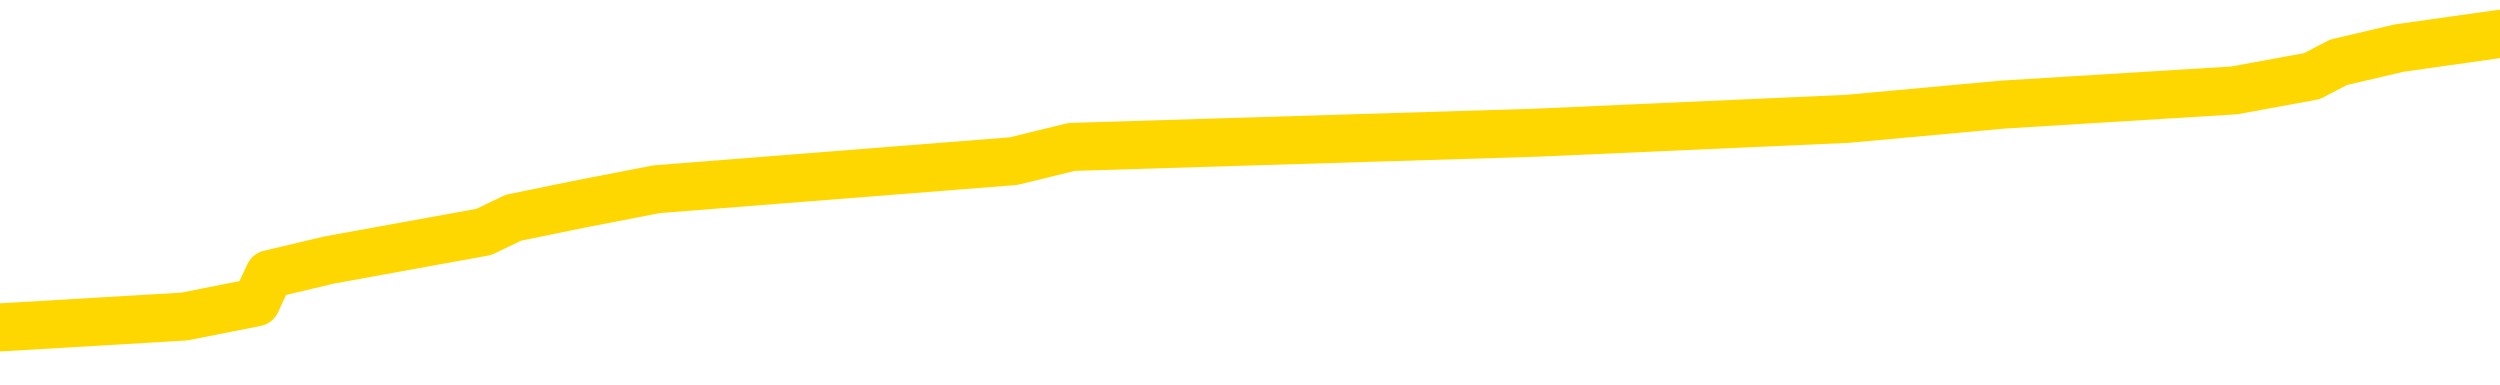<svg xmlns="http://www.w3.org/2000/svg" version="1.1" viewBox="0 0 6500 1000">
	<path fill="none" stroke="gold" stroke-width="125" stroke-linecap="round" stroke-linejoin="round" d="M0 105454  L-1018794 105454 L-1018609 105417 L-1018119 105343 L-1017826 105307 L-1017514 105233 L-1017280 105196 L-1017226 105123 L-1017167 105049 L-1017014 105013 L-1016974 104939 L-1016841 104902 L-1016548 104866 L-1016008 104866 L-1015397 104829 L-1015349 104829 L-1014709 104792 L-1014676 104792 L-1014151 104792 L-1014018 104755 L-1013628 104682 L-1013300 104608 L-1013182 104535 L-1012971 104461 L-1012254 104461 L-1011684 104425 L-1011577 104425 L-1011403 104388 L-1011181 104314 L-1010780 104278 L-1010754 104204 L-1009826 104131 L-1009738 104057 L-1009656 103984 L-1009586 103910 L-1009289 103873 L-1009137 103800 L-1007247 103837 L-1007146 103837 L-1006884 103837 L-1006590 103873 L-1006448 103800 L-1006200 103800 L-1006164 103763 L-1006006 103726 L-1005542 103653 L-1005289 103616 L-1005077 103543 L-1004826 103506 L-1004477 103469 L-1003549 103396 L-1003456 103322 L-1003045 103285 L-1001874 103212 L-1000685 103175 L-1000593 103102 L-1000565 103028 L-1000299 102955 L-1000000 102881 L-999872 102808 L-999834 102734 L-999020 102734 L-998636 102771 L-997575 102808 L-997514 102808 L-997249 103543 L-996777 104241 L-996585 104939 L-996321 105638 L-995985 105601 L-995849 105564 L-995394 105527 L-994650 105490 L-994633 105454 L-994467 105380 L-994399 105380 L-993883 105343 L-992855 105343 L-992658 105307 L-992170 105270 L-991808 105233 L-991399 105233 L-991014 105270 L-989310 105270 L-989212 105270 L-989140 105270 L-989079 105270 L-988894 105233 L-988558 105233 L-987917 105196 L-987840 105160 L-987779 105160 L-987593 105123 L-987513 105123 L-987336 105086 L-987317 105049 L-987087 105049 L-986699 105013 L-985810 105013 L-985771 104976 L-985683 104939 L-985655 104866 L-984647 104829 L-984497 104755 L-984473 104719 L-984340 104682 L-984300 104645 L-983042 104608 L-982984 104608 L-982445 104572 L-982392 104572 L-982345 104572 L-981950 104535 L-981811 104498 L-981611 104461 L-981464 104461 L-981300 104461 L-981023 104498 L-980664 104498 L-980112 104461 L-979467 104425 L-979208 104351 L-979054 104314 L-978653 104278 L-978613 104241 L-978493 104204 L-978431 104241 L-978417 104241 L-978323 104241 L-978030 104204 L-977879 104057 L-977548 103984 L-977470 103910 L-977395 103873 L-977168 103763 L-977101 103690 L-976874 103616 L-976821 103543 L-976657 103506 L-975651 103469 L-975468 103432 L-974917 103396 L-974523 103322 L-974126 103285 L-973276 103212 L-973198 103175 L-972619 103138 L-972177 103138 L-971936 103102 L-971779 103102 L-971378 103028 L-971358 103028 L-970913 102991 L-970507 102955 L-970371 102881 L-970196 102808 L-970060 102734 L-969810 102661 L-968810 102624 L-968728 102587 L-968592 102550 L-968554 102514 L-967664 102477 L-967448 102440 L-967005 102403 L-966887 102367 L-966831 102330 L-966154 102330 L-966054 102293 L-966025 102293 L-964683 102256 L-964278 102220 L-964238 102183 L-963310 102146 L-963212 102109 L-963079 102073 L-962674 102036 L-962648 101999 L-962555 101962 L-962339 101926 L-961928 101852 L-960774 101779 L-960483 101705 L-960454 101632 L-959846 101595 L-959596 101521 L-959576 101485 L-958647 101448 L-958595 101374 L-958473 101338 L-958455 101264 L-958300 101227 L-958124 101154 L-957988 101117 L-957931 101080 L-957823 101044 L-957738 101007 L-957505 100970 L-957430 100933 L-957121 100897 L-957004 100860 L-956834 100823 L-956743 100786 L-956640 100786 L-956617 100750 L-956540 100750 L-956442 100676 L-956075 100639 L-955970 100603 L-955467 100566 L-955015 100529 L-954977 100492 L-954953 100456 L-954912 100419 L-954783 100382 L-954682 100345 L-954241 100309 L-953959 100272 L-953366 100235 L-953236 100198 L-952961 100125 L-952809 100088 L-952656 100051 L-952570 99978 L-952492 99941 L-952307 99904 L-952256 99904 L-952228 99868 L-952149 99831 L-952126 99794 L-951842 99721 L-951239 99647 L-950243 99610 L-949945 99574 L-949211 99537 L-948967 99500 L-948877 99463 L-948300 99427 L-947601 99390 L-946849 99353 L-946531 99316 L-946148 99243 L-946071 99206 L-945436 99169 L-945251 99133 L-945163 99133 L-945033 99133 L-944721 99096 L-944671 99059 L-944529 99022 L-944508 98986 L-943540 98949 L-942994 98912 L-942516 98912 L-942455 98912 L-942131 98912 L-942110 98875 L-942048 98875 L-941837 98839 L-941761 98802 L-941706 98765 L-941683 98728 L-941644 98692 L-941628 98655 L-940871 98618 L-940855 98581 L-940055 98545 L-939903 98508 L-938998 98471 L-938491 98434 L-938262 98361 L-938221 98361 L-938106 98324 L-937929 98287 L-937175 98324 L-937040 98287 L-936876 98251 L-936558 98214 L-936382 98140 L-935360 98067 L-935336 97993 L-935085 97957 L-934872 97883 L-934238 97846 L-934000 97773 L-933968 97699 L-933790 97626 L-933709 97552 L-933620 97515 L-933555 97442 L-933115 97368 L-933091 97332 L-932551 97295 L-932295 97258 L-931800 97221 L-930923 97185 L-930886 97148 L-930833 97111 L-930792 97074 L-930675 97038 L-930398 97001 L-930191 96927 L-929994 96854 L-929971 96780 L-929921 96707 L-929881 96670 L-929803 96633 L-929206 96560 L-929146 96523 L-929042 96486 L-928888 96450 L-928256 96413 L-927576 96376 L-927273 96303 L-926926 96266 L-926728 96229 L-926680 96156 L-926360 96119 L-925732 96082 L-925585 96045 L-925549 96009 L-925491 95972 L-925415 95898 L-925173 95898 L-925085 95862 L-924991 95825 L-924697 95788 L-924563 95751 L-924503 95715 L-924466 95641 L-924194 95641 L-923188 95604 L-923012 95568 L-922961 95568 L-922669 95531 L-922476 95457 L-922143 95421 L-921637 95384 L-921074 95310 L-921060 95237 L-921043 95200 L-920943 95127 L-920828 95053 L-920789 94980 L-920751 94943 L-920686 94943 L-920658 94906 L-920519 94943 L-920226 94943 L-920176 94943 L-920071 94943 L-919806 94906 L-919341 94869 L-919197 94869 L-919142 94796 L-919085 94759 L-918894 94722 L-918529 94686 L-918314 94686 L-918120 94686 L-918062 94686 L-918003 94612 L-917849 94575 L-917579 94539 L-917149 94722 L-917134 94722 L-917057 94686 L-916992 94649 L-916863 94392 L-916840 94355 L-916556 94318 L-916508 94281 L-916453 94245 L-915991 94208 L-915952 94208 L-915911 94171 L-915721 94134 L-915241 94098 L-914754 94061 L-914737 94024 L-914699 93987 L-914443 93951 L-914365 93877 L-914135 93840 L-914119 93767 L-913825 93693 L-913383 93657 L-912936 93620 L-912431 93583 L-912277 93546 L-911991 93510 L-911951 93436 L-911620 93399 L-911398 93363 L-910881 93289 L-910805 93252 L-910557 93179 L-910363 93105 L-910303 93069 L-909526 93032 L-909452 93032 L-909222 92995 L-909205 92995 L-909143 92958 L-908948 92922 L-908483 92922 L-908460 92885 L-908330 92885 L-907030 92885 L-907013 92885 L-906936 92848 L-906842 92848 L-906625 92848 L-906473 92811 L-906295 92848 L-906240 92885 L-905954 92922 L-905914 92922 L-905544 92922 L-905104 92922 L-904921 92922 L-904600 92885 L-904305 92885 L-903859 92811 L-903787 92775 L-903325 92701 L-902887 92664 L-902705 92628 L-901251 92554 L-901119 92517 L-900662 92444 L-900436 92407 L-900049 92334 L-899533 92260 L-898579 92187 L-897784 92113 L-897110 92076 L-896684 92003 L-896373 91966 L-896143 91856 L-895460 91746 L-895447 91635 L-895237 91488 L-895215 91452 L-895041 91378 L-894091 91341 L-893822 91268 L-893007 91231 L-892697 91158 L-892659 91121 L-892602 91047 L-891985 91011 L-891347 90937 L-889721 90900 L-889047 90864 L-888405 90864 L-888328 90864 L-888271 90864 L-888235 90864 L-888207 90827 L-888095 90753 L-888077 90717 L-888055 90680 L-887901 90643 L-887848 90570 L-887770 90533 L-887651 90496 L-887553 90459 L-887436 90423 L-887166 90349 L-886896 90312 L-886879 90239 L-886679 90202 L-886532 90128 L-886305 90092 L-886171 90055 L-885862 90018 L-885803 89981 L-885449 89908 L-885101 89871 L-885000 89834 L-884936 89761 L-884876 89724 L-884491 89651 L-884110 89614 L-884006 89577 L-883746 89540 L-883475 89467 L-883315 89430 L-883283 89393 L-883221 89357 L-883080 89320 L-882896 89283 L-882851 89246 L-882563 89246 L-882547 89210 L-882314 89210 L-882253 89173 L-882215 89173 L-881635 89136 L-881501 89099 L-881478 88952 L-881460 88695 L-881442 88401 L-881426 88107 L-881402 87813 L-881386 87593 L-881364 87335 L-881348 87078 L-881324 86931 L-881308 86784 L-881286 86674 L-881269 86600 L-881220 86490 L-881148 86380 L-881113 86196 L-881090 86049 L-881054 85902 L-881013 85755 L-880976 85682 L-880960 85535 L-880936 85424 L-880899 85351 L-880882 85241 L-880858 85167 L-880841 85094 L-880822 85020 L-880806 84947 L-880777 84836 L-880751 84726 L-880706 84689 L-880689 84616 L-880647 84579 L-880599 84506 L-880529 84432 L-880513 84359 L-880497 84285 L-880435 84248 L-880396 84212 L-880357 84175 L-880191 84138 L-880126 84101 L-880110 84065 L-880065 83991 L-880007 83954 L-879794 83918 L-879761 83881 L-879718 83844 L-879640 83807 L-879103 83771 L-879025 83734 L-878921 83660 L-878832 83624 L-878656 83587 L-878305 83550 L-878149 83513 L-877711 83477 L-877555 83440 L-877425 83403 L-876721 83330 L-876520 83293 L-875559 83219 L-875077 83183 L-874978 83183 L-874885 83146 L-874640 83109 L-874567 83072 L-874125 82999 L-874028 82962 L-874013 82925 L-873997 82889 L-873972 82852 L-873507 82815 L-873290 82778 L-873150 82742 L-872856 82705 L-872768 82668 L-872726 82631 L-872697 82595 L-872524 82558 L-872465 82521 L-872389 82484 L-872308 82447 L-872238 82447 L-871929 82411 L-871844 82374 L-871630 82337 L-871595 82300 L-870912 82264 L-870813 82227 L-870608 82190 L-870561 82153 L-870283 82117 L-870221 82080 L-870204 82006 L-870126 81970 L-869818 81896 L-869793 81859 L-869739 81786 L-869717 81749 L-869594 81712 L-869458 81639 L-869214 81602 L-869089 81602 L-868442 81565 L-868426 81565 L-868401 81565 L-868221 81492 L-868145 81455 L-868053 81418 L-867625 81382 L-867209 81345 L-866816 81271 L-866737 81235 L-866719 81198 L-866355 81161 L-866119 81124 L-865891 81088 L-865578 81051 L-865500 81014 L-865419 80941 L-865241 80867 L-865225 80830 L-864960 80757 L-864880 80720 L-864650 80683 L-864423 80647 L-864108 80647 L-863933 80610 L-863571 80610 L-863180 80573 L-863110 80500 L-863047 80463 L-862906 80389 L-862854 80353 L-862753 80279 L-862251 80242 L-862054 80206 L-861807 80169 L-861622 80132 L-861322 80095 L-861246 80059 L-861080 79985 L-860195 79948 L-860167 79875 L-860044 79801 L-859465 79765 L-859387 79728 L-858674 79728 L-858362 79728 L-858149 79728 L-858132 79728 L-857746 79728 L-857221 79654 L-856774 79618 L-856445 79581 L-856292 79544 L-855966 79544 L-855788 79507 L-855706 79507 L-855500 79434 L-855325 79397 L-854396 79360 L-853506 79324 L-853467 79287 L-853239 79287 L-852860 79250 L-852072 79213 L-851838 79177 L-851762 79140 L-851405 79103 L-850833 79030 L-850566 78993 L-850179 78956 L-850076 78956 L-849906 78956 L-849287 78956 L-849076 78956 L-848768 78956 L-848715 78919 L-848588 78883 L-848535 78846 L-848415 78809 L-848079 78736 L-847120 78699 L-846989 78625 L-846787 78589 L-846156 78552 L-845844 78515 L-845430 78478 L-845403 78442 L-845258 78405 L-844838 78368 L-843505 78368 L-843458 78331 L-843330 78258 L-843313 78221 L-842735 78148 L-842529 78111 L-842499 78074 L-842459 78037 L-842401 78001 L-842364 77964 L-842285 77927 L-842142 77890 L-841688 77854 L-841570 77817 L-841285 77780 L-840912 77743 L-840816 77707 L-840489 77670 L-840134 77633 L-839964 77596 L-839917 77560 L-839808 77523 L-839719 77486 L-839691 77449 L-839615 77376 L-839311 77339 L-839278 77266 L-839206 77229 L-838838 77192 L-838502 77155 L-838422 77155 L-838202 77119 L-838031 77082 L-838003 77045 L-837506 77008 L-836957 76935 L-836076 76898 L-835978 76825 L-835901 76788 L-835626 76751 L-835379 76678 L-835305 76641 L-835243 76567 L-835125 76531 L-835082 76494 L-834972 76457 L-834895 76384 L-834195 76347 L-833949 76310 L-833909 76273 L-833753 76237 L-833154 76237 L-832927 76237 L-832835 76237 L-832360 76237 L-831762 76163 L-831242 76126 L-831222 76090 L-831076 76053 L-830756 76053 L-830214 76053 L-829982 76053 L-829812 76053 L-829325 76016 L-829098 75979 L-829013 75943 L-828667 75906 L-828341 75906 L-827818 75869 L-827490 75832 L-826890 75796 L-826692 75722 L-826640 75685 L-826600 75649 L-826318 75612 L-825634 75538 L-825324 75502 L-825299 75428 L-825108 75391 L-824885 75355 L-824799 75318 L-824135 75244 L-824111 75208 L-823889 75134 L-823559 75097 L-823207 75024 L-823002 74987 L-822770 74914 L-822512 74877 L-822322 74803 L-822275 74766 L-822048 74730 L-822013 74693 L-821857 74656 L-821642 74619 L-821469 74583 L-821378 74546 L-821101 74509 L-820857 74472 L-820542 74436 L-820116 74436 L-820078 74436 L-819595 74436 L-819362 74436 L-819150 74399 L-818924 74362 L-818374 74362 L-818127 74325 L-817293 74325 L-817237 74289 L-817215 74252 L-817057 74215 L-816596 74178 L-816555 74142 L-816215 74068 L-816082 74031 L-815859 73995 L-815287 73958 L-814815 73921 L-814620 73884 L-814428 73848 L-814238 73811 L-814136 73774 L-813768 73737 L-813722 73701 L-813640 73664 L-812347 73627 L-812298 73590 L-812030 73590 L-811885 73590 L-811334 73590 L-811217 73554 L-811136 73517 L-810776 73480 L-810553 73443 L-810271 73407 L-809942 73333 L-809434 73296 L-809322 73260 L-809243 73223 L-809079 73186 L-808784 73186 L-808315 73186 L-808119 73223 L-808068 73223 L-807419 73186 L-807297 73149 L-806843 73149 L-806807 73113 L-806339 73076 L-806228 73039 L-806212 73002 L-805995 73002 L-805815 72966 L-805283 72966 L-804253 72966 L-804054 72929 L-803596 72892 L-802647 72819 L-802549 72782 L-802195 72708 L-802134 72672 L-802120 72635 L-802084 72598 L-801715 72561 L-801595 72525 L-801353 72488 L-801189 72451 L-801002 72414 L-800881 72378 L-799810 72304 L-798952 72267 L-798740 72194 L-798643 72157 L-798468 72084 L-798135 72047 L-798063 72010 L-798006 71973 L-797830 71973 L-797441 71937 L-797206 71900 L-797095 71863 L-796978 71826 L-795997 71790 L-795972 71753 L-795377 71679 L-795345 71679 L-795196 71643 L-794912 71606 L-794000 71606 L-793054 71606 L-792901 71569 L-792798 71569 L-792667 71532 L-792524 71496 L-792497 71459 L-792383 71422 L-792165 71385 L-791483 71349 L-791354 71312 L-791051 71275 L-790811 71202 L-790478 71165 L-789839 71128 L-789497 71055 L-789435 71018 L-789279 71018 L-788358 71018 L-787887 71018 L-787844 71018 L-787831 70981 L-787790 70944 L-787768 70908 L-787741 70871 L-787597 70834 L-787174 70797 L-786839 70797 L-786648 70761 L-786219 70761 L-786032 70724 L-785643 70650 L-785108 70614 L-784736 70577 L-784714 70577 L-784464 70540 L-784346 70503 L-784270 70467 L-784134 70430 L-784095 70393 L-784015 70356 L-783621 70320 L-783125 70283 L-783013 70209 L-782840 70173 L-782532 70136 L-782084 70099 L-781761 70062 L-781619 69989 L-781192 69915 L-781038 69842 L-780983 69768 L-780169 69732 L-780150 69695 L-779778 69658 L-779721 69658 L-778592 69621 L-778524 69621 L-777966 69585 L-777771 69548 L-777635 69511 L-777401 69474 L-777054 69438 L-777019 69364 L-776984 69327 L-776916 69254 L-776567 69217 L-776395 69180 L-775910 69144 L-775894 69107 L-775569 69070 L-775411 69033 L-774270 68960 L-774246 68923 L-774054 68850 L-773860 68813 L-773610 68776 L-773593 68739 L-772573 68703 L-772275 68666 L-772200 68629 L-772063 68556 L-771888 68519 L-771311 68445 L-771095 68409 L-771032 68372 L-770901 68335 L-770864 68262 L-770341 68225 L-770203 82705 L-770188 82705 L-770166 82705 L-770145 82705 L-769918 68188 L-769142 68188 L-769101 68188 L-768733 68188 L-768655 68151 L-768603 68115 L-767930 68078 L-767187 68041 L-766762 68041 L-766315 68004 L-765253 67968 L-764941 67894 L-764531 67894 L-764459 67857 L-763935 67857 L-763840 67857 L-763822 67857 L-763378 67821 L-763192 67747 L-762412 67674 L-761740 67637 L-761327 67527 L-761096 67453 L-760955 67416 L-760873 67343 L-760853 67306 L-760777 67306 L-760649 67269 L-760332 67306 L-760108 67306 L-759783 67269 L-759721 67269 L-759351 67269 L-759317 67269 L-759109 67269 L-758441 67269 L-758364 67269 L-758206 67196 L-758095 67196 L-757769 67159 L-757614 67122 L-757273 67122 L-757216 67049 L-756878 66975 L-756674 66938 L-756621 66865 L-755245 66828 L-755115 66791 L-754682 66755 L-754361 66718 L-753534 66644 L-753410 66608 L-752679 66534 L-752524 66461 L-752483 66424 L-752429 66387 L-752406 66350 L-752292 66314 L-751995 66277 L-751706 66240 L-751651 66203 L-751531 66167 L-751500 66130 L-751401 66093 L-750957 66093 L-750805 66056 L-749970 66056 L-749428 66020 L-749093 66020 L-749077 65983 L-749002 65946 L-748886 65909 L-748691 65873 L-748427 65836 L-747592 65799 L-747496 65762 L-746974 65726 L-746933 65689 L-746833 65652 L-746005 65652 L-745870 65615 L-745531 65615 L-744977 65579 L-744598 65542 L-744435 65505 L-744125 65468 L-743312 65432 L-743006 65395 L-742738 65395 L-742416 65395 L-742095 65432 L-741820 65432 L-740991 65358 L-740896 65321 L-740803 65211 L-740699 65101 L-740312 64991 L-739832 64917 L-739816 64880 L-739697 64844 L-739329 64770 L-739234 64733 L-738400 64660 L-738323 64623 L-738024 64586 L-737933 64550 L-737526 64476 L-737416 64403 L-736716 64366 L-736243 64329 L-736183 64292 L-735964 64219 L-735690 64182 L-735577 64145 L-734550 64109 L-734164 64072 L-734144 64035 L-733811 63998 L-733566 63962 L-733133 63925 L-733023 63888 L-732905 63851 L-732453 63778 L-731863 63741 L-731526 63704 L-729634 63668 L-729520 63594 L-729308 63557 L-727990 63521 L-727883 55252 L-727817 47093 L-727781 39559 L-727719 39559 L-727220 47754 L-726545 55840 L-726523 63300 L-726252 63227 L-725284 63227 L-724595 63190 L-724433 63153 L-723892 63116 L-723802 63080 L-722783 63043 L-721835 62969 L-721470 63006 L-721367 63043 L-720779 63043 L-720719 63043 L-720619 63006 L-720179 62933 L-720071 62896 L-719630 62859 L-718630 62749 L-718373 62639 L-718270 62528 L-718140 62455 L-717774 62381 L-717193 62308 L-717162 62271 L-716846 62234 L-714863 62198 L-714748 62161 L-714680 62161 L-714321 62124 L-712703 62087 L-712525 62087 L-712381 62087 L-711558 62124 L-711506 62161 L-711451 62161 L-711017 62161 L-710036 62198 L-709963 62198 L-708878 62161 L-708665 62161 L-707949 62087 L-707560 62051 L-707342 61977 L-707022 61904 L-706528 61830 L-706401 61793 L-706172 61720 L-705939 61646 L-705880 61610 L-705591 61573 L-705318 61499 L-704289 61463 L-702624 61426 L-702204 61389 L-702067 61352 L-701911 61352 L-701606 61316 L-701378 61242 L-701219 61205 L-701060 61132 L-700891 61058 L-700843 61022 L-700790 60985 L-700768 60985 L-700382 60948 L-700132 60948 L-699862 60948 L-699701 60948 L-699611 60948 L-697953 60948 L-697788 60985 L-697408 60948 L-696948 60948 L-696338 60875 L-695245 60838 L-694814 60801 L-694782 60764 L-694720 60728 L-694703 60691 L-692999 60654 L-692957 60617 L-692491 60581 L-692304 60544 L-692272 60470 L-691676 60434 L-691626 60397 L-691304 60360 L-691253 60323 L-691043 60287 L-691025 60250 L-690758 60176 L-690706 60140 L-690236 60103 L-689726 60029 L-689648 60029 L-689353 59993 L-689337 59956 L-689298 59919 L-689227 59882 L-689070 59846 L-688124 59846 L-688067 59846 L-687547 59846 L-687354 59809 L-687253 59809 L-687027 59772 L-686518 59772 L-686130 60764 L-686060 60764 L-685712 60728 L-685355 60691 L-684226 59625 L-684174 59552 L-683948 59515 L-683914 59478 L-683789 59404 L-683691 59404 L-683426 59404 L-682686 59441 L-682107 59441 L-681814 59441 L-681108 59441 L-680929 59404 L-680906 59404 L-680270 59368 L-679959 59331 L-679562 59331 L-679533 59294 L-679512 59257 L-679358 59221 L-678673 59221 L-678656 59221 L-678316 59221 L-678044 59184 L-678006 59147 L-677950 59074 L-677928 59037 L-677856 59000 L-677524 58963 L-677418 58927 L-677390 58853 L-677192 58816 L-677039 58780 L-676171 58743 L-675608 58669 L-675592 58669 L-675491 58633 L-675389 58669 L-675242 58669 L-675164 58669 L-675126 58633 L-675071 58596 L-674997 58559 L-674852 58522 L-674371 58522 L-673966 58486 L-673100 58522 L-673080 58522 L-672822 58522 L-672746 58522 L-672716 58486 L-672706 58412 L-672689 58375 L-672396 58339 L-672356 58302 L-672285 58265 L-672211 58228 L-672006 58192 L-671846 58081 L-671545 57971 L-671467 57824 L-671450 57714 L-671234 57640 L-671003 57640 L-670893 57677 L-670523 57714 L-670365 57714 L-670133 57714 L-669965 57714 L-669820 57677 L-669688 57640 L-668412 57567 L-668008 57493 L-667948 57457 L-667831 57383 L-667406 57346 L-667390 57273 L-667328 57236 L-667055 57163 L-666942 57126 L-666660 57052 L-666383 57016 L-665958 56942 L-665935 56905 L-665857 56869 L-665732 56832 L-665145 56795 L-664754 56758 L-664418 56722 L-663829 56685 L-663727 56685 L-663557 56648 L-663420 56648 L-662593 56611 L-661407 56575 L-661371 56538 L-661316 56538 L-661095 56501 L-660890 56501 L-660736 56501 L-660479 56464 L-660402 56428 L-659860 56391 L-659823 56354 L-659574 56317 L-659187 56281 L-658361 56244 L-658003 56207 L-657693 56207 L-657435 56170 L-657211 56134 L-656805 56097 L-656688 56060 L-656505 56023 L-656452 56023 L-656263 55987 L-656093 55950 L-656064 55913 L-655783 55876 L-655473 55840 L-655335 55803 L-655025 55766 L-654831 55766 L-654816 55729 L-654096 55729 L-653963 55656 L-653665 55619 L-653575 55582 L-652974 55582 L-652936 55546 L-652857 55509 L-652237 55472 L-652085 55399 L-652045 55362 L-651734 55325 L-651542 55288 L-651349 55215 L-651294 55141 L-650985 55105 L-650933 55068 L-650878 55105 L-650853 55105 L-650728 55105 L-649917 55068 L-649841 55031 L-649300 54994 L-649031 54958 L-648372 54921 L-647464 54884 L-647223 54847 L-646691 54811 L-646473 54774 L-645366 54811 L-645316 54811 L-644540 54811 L-643992 54774 L-643881 54737 L-643728 54664 L-643673 54627 L-643508 54590 L-643131 54553 L-642683 54517 L-642628 54480 L-642474 54443 L-641794 54406 L-641574 54370 L-641056 54333 L-640207 54259 L-640191 54223 L-638400 54186 L-637846 54149 L-637728 54112 L-636723 54076 L-636686 54039 L-636453 54039 L-636361 54039 L-636321 54039 L-635989 54002 L-635637 53965 L-635372 53892 L-635085 53855 L-634774 53782 L-634520 53708 L-634426 53671 L-633936 53635 L-633729 53598 L-633163 53561 L-633049 53598 L-632698 53561 L-632646 53561 L-632606 53561 L-632003 53488 L-631269 53414 L-630688 53341 L-630452 53267 L-629912 53157 L-629759 53083 L-629258 53047 L-629048 52973 L-629025 52973 L-628966 52936 L-628004 52936 L-627826 52900 L-627384 52863 L-627360 52789 L-627205 52753 L-627123 52753 L-626973 52789 L-626326 52789 L-626276 52753 L-625156 52716 L-624172 52679 L-624111 52642 L-623390 52606 L-622525 52569 L-622146 52532 L-621927 52532 L-621168 52495 L-621116 52459 L-620807 52385 L-619955 52385 L-619762 52348 L-619586 52312 L-619361 52312 L-619234 52275 L-619042 52275 L-618810 52238 L-618640 52275 L-618354 52238 L-618074 52238 L-617991 52201 L-617821 52165 L-617804 52091 L-617650 52054 L-617611 52018 L-616836 51981 L-616759 51981 L-616527 51907 L-616100 51871 L-615755 51834 L-615171 51797 L-614903 51797 L-614644 51797 L-614514 51723 L-614498 51687 L-614384 51650 L-614360 51613 L-614126 51576 L-614090 51540 L-612774 51540 L-612719 51503 L-612040 51429 L-611467 51429 L-611342 51429 L-611189 51429 L-611112 51429 L-610800 51356 L-610527 51319 L-610437 51246 L-610336 51246 L-609408 51209 L-609332 51209 L-608968 51209 L-608943 51172 L-608907 51135 L-608131 51062 L-608039 51025 L-607899 50988 L-607498 50952 L-607236 50952 L-606992 50988 L-606778 50952 L-606698 50952 L-606621 50952 L-606545 50952 L-606358 50988 L-606292 50988 L-606042 50988 L-605987 50952 L-605850 50915 L-605770 50841 L-605657 50805 L-605433 50768 L-605269 50731 L-605228 50694 L-605059 50658 L-604688 50621 L-604673 50584 L-604557 50547 L-603836 50511 L-603800 50474 L-603667 50474 L-603319 50437 L-602908 50437 L-602872 50437 L-602794 50400 L-602755 50364 L-602391 50327 L-602186 50290 L-602171 50253 L-601826 50217 L-601477 50217 L-601152 50217 L-601050 50180 L-600897 50180 L-600703 50143 L-600471 50143 L-600379 50143 L-600223 50143 L-600146 50143 L-600105 50106 L-599991 50070 L-599968 50033 L-599718 50033 L-599579 49959 L-599001 49849 L-598173 49776 L-597685 49702 L-597563 49665 L-597525 49629 L-597512 49592 L-597360 49518 L-597259 49445 L-597026 49408 L-596636 49335 L-596331 49298 L-596316 49261 L-596145 49224 L-595907 49151 L-595310 49151 L-594706 49114 L-594667 49114 L-594626 49114 L-594473 49077 L-594420 49041 L-594357 49004 L-594289 48967 L-594235 48894 L-594209 48857 L-594163 48820 L-594068 48747 L-593931 48710 L-593778 48673 L-593646 48636 L-593605 48636 L-593569 48600 L-593507 48563 L-593234 48489 L-592920 48453 L-592879 48379 L-592794 48342 L-592616 48306 L-592379 48269 L-592021 48232 L-591991 48195 L-591422 48159 L-591299 48122 L-591063 48085 L-591040 48085 L-590759 48048 L-590474 48048 L-590218 48048 L-589646 48012 L-589350 47975 L-589274 47938 L-588575 47901 L-588497 47865 L-588462 47828 L-588435 47791 L-588384 47718 L-588190 47681 L-588050 47607 L-588014 47571 L-587974 47534 L-587378 47497 L-587146 47460 L-586863 47718 L-586808 47938 L-586734 48195 L-586656 48416 L-586420 48342 L-586176 48306 L-586040 48269 L-585934 48232 L-585854 48195 L-585467 48122 L-585340 48085 L-585187 48048 L-585150 48012 L-585004 47975 L-584782 47938 L-584609 47901 L-584540 47865 L-583718 47791 L-583702 47791 L-583407 47754 L-582620 47718 L-582310 47718 L-582163 47681 L-581935 47644 L-581735 47571 L-580798 47534 L-580761 47497 L-580738 47460 L-580697 47387 L-580429 47350 L-579832 47313 L-579769 47277 L-579733 47240 L-579716 47203 L-579021 47203 L-578820 47203 L-578788 47203 L-578454 47203 L-578347 47166 L-577722 47093 L-577218 47056 L-577181 46983 L-576738 46983 L-576642 46946 L-576483 46946 L-576170 46946 L-576158 46946 L-575718 46983 L-575236 47019 L-575107 47019 L-574787 47019 L-574718 46983 L-574414 46983 L-574238 46946 L-574045 46909 L-573802 46836 L-573604 46762 L-573579 46689 L-573000 46652 L-572931 46615 L-572521 46578 L-572467 46542 L-572420 46505 L-572056 46468 L-571910 46431 L-571705 46395 L-571609 46395 L-571453 46358 L-571392 46321 L-571244 46248 L-571144 46211 L-570587 46211 L-570565 46284 L-570393 46321 L-569851 46358 L-569790 46358 L-569736 46284 L-569707 46211 L-569636 46174 L-569620 46101 L-569556 46064 L-569520 45990 L-569365 45954 L-569039 45917 L-568473 45880 L-568459 45843 L-568397 45770 L-568295 45696 L-568249 45696 L-568006 45660 L-567584 45660 L-567429 45660 L-565688 45586 L-565146 45549 L-564203 45513 L-563793 45476 L-563252 45402 L-563056 45366 L-562887 45329 L-562592 45292 L-562477 45255 L-562462 45255 L-562307 45219 L-562167 45182 L-562090 45108 L-561959 45108 L-561611 45108 L-561240 45145 L-560642 45145 L-560466 45145 L-560310 45108 L-560041 45072 L-559890 45072 L-559598 45182 L-559575 45255 L-559492 45329 L-559264 45402 L-558565 45366 L-558438 45329 L-558007 45292 L-557913 45255 L-556708 45255 L-556659 45219 L-556365 45219 L-555962 45182 L-555686 45108 L-555667 45072 L-555549 45035 L-555473 44998 L-555291 44961 L-554811 44925 L-554360 44851 L-553950 44814 L-553919 44778 L-553501 44741 L-553387 44741 L-553269 44741 L-553254 44741 L-553059 44704 L-553038 44631 L-552805 44594 L-552362 44557 L-552043 44484 L-551578 44484 L-551413 44447 L-551258 44410 L-551102 44410 L-550649 44410 L-550329 44410 L-550274 44447 L-549903 44447 L-549866 44484 L-549539 44484 L-549423 44447 L-549324 44410 L-548998 44337 L-548611 44300 L-548350 44263 L-547992 44190 L-547735 44153 L-545565 44116 L-545515 44079 L-545493 44042 L-545082 44042 L-545020 44042 L-544950 44079 L-544719 44079 L-544408 44042 L-544105 43969 L-544061 43932 L-543753 43895 L-543620 43859 L-543403 43822 L-542691 43785 L-542536 43785 L-542398 43748 L-542249 43748 L-542228 43748 L-542033 43712 L-542008 43675 L-541917 43638 L-541895 43601 L-541879 43565 L-541778 43528 L-540850 43491 L-540392 43491 L-539300 43418 L-538877 43418 L-538474 43381 L-538435 43344 L-538181 43307 L-537407 43234 L-537391 43197 L-537366 43160 L-537173 43124 L-536437 43087 L-536168 43050 L-536127 43013 L-535728 42940 L-535703 42903 L-534914 42866 L-534234 42830 L-532863 42793 L-532593 42756 L-532544 42719 L-532007 42646 L-531974 42609 L-531872 42536 L-531548 42499 L-531469 42462 L-531200 42462 L-530287 42425 L-530149 42425 L-529900 42352 L-529354 42352 L-528932 42315 L-528739 42278 L-528724 42278 L-528586 42205 L-528492 42168 L-528365 42131 L-528105 42095 L-528080 42021 L-527989 41984 L-527678 41948 L-527618 41911 L-527501 41911 L-527151 41911 L-526341 41911 L-526109 41837 L-525280 41837 L-525048 41764 L-524832 41727 L-524313 41727 L-523675 41690 L-523259 41654 L-522937 41617 L-522456 41580 L-522030 41580 L-521969 41543 L-521621 41543 L-521580 41507 L-521566 41470 L-521467 41396 L-521421 41396 L-520936 41360 L-520135 41360 L-519800 41360 L-518719 41323 L-518239 41286 L-518216 41249 L-518076 41213 L-517520 41176 L-516823 41139 L-516514 41102 L-516293 41066 L-516188 41029 L-516085 40955 L-515414 40919 L-515320 40882 L-515298 40882 L-515221 40845 L-515043 40845 L-514871 40845 L-514690 40808 L-514677 40772 L-514601 40735 L-514436 40698 L-513921 40661 L-513905 40625 L-513765 40625 L-513402 40588 L-513378 40588 L-513248 40551 L-513223 40514 L-512861 40478 L-512335 40404 L-512242 40367 L-512026 40294 L-511932 40257 L-511908 40220 L-511444 40184 L-511366 40184 L-510965 40147 L-510514 40147 L-509262 40110 L-509224 40073 L-508792 40037 L-508759 40000 L-508040 39963 L-507864 39926 L-507728 39890 L-507422 39853 L-507367 39816 L-507342 39743 L-507326 39669 L-507151 39632 L-506961 39596 L-506454 39596 L-506080 39302 L-505742 38971 L-505703 38677 L-504984 38420 L-504891 38383 L-504852 38346 L-504310 38346 L-504287 38309 L-503885 38273 L-503459 38236 L-503188 38236 L-503008 38199 L-502762 38126 L-502739 38089 L-502683 38015 L-502066 37979 L-501563 37942 L-501176 37942 L-500557 37979 L-500341 37979 L-500186 38015 L-498894 37942 L-498794 37905 L-498352 37832 L-498021 37795 L-497720 37721 L-497478 37685 L-496743 37611 L-496164 37574 L-495334 37538 L-495234 37501 L-494676 37464 L-494538 37427 L-492896 37391 L-492836 37391 L-492742 37391 L-491775 37391 L-491597 37354 L-491310 37354 L-491092 37354 L-491014 37317 L-490743 37317 L-490628 37280 L-490474 37244 L-490164 37207 L-490086 37170 L-489995 37170 L-489917 37133 L-489801 37133 L-489622 37097 L-489530 37060 L-489492 37023 L-488989 37023 L-488770 36986 L-488641 36986 L-488486 36950 L-488431 36913 L-488307 36913 L-487922 36876 L-487413 36839 L-487341 36803 L-486861 36766 L-486784 36729 L-486683 36729 L-486450 36692 L-485985 36692 L-485755 36692 L-485739 36692 L-485507 36692 L-485352 36692 L-485290 36692 L-485097 36656 L-484826 36582 L-484075 36545 L-483122 36545 L-483086 36509 L-482861 36509 L-482421 36509 L-482140 36435 L-481792 36398 L-480723 36361 L-479795 36361 L-479664 36361 L-479618 36361 L-479548 36325 L-479394 36325 L-479316 36251 L-479143 36178 L-478708 36104 L-478504 36067 L-478443 35994 L-477861 35957 L-477707 35884 L-477591 35847 L-477550 35810 L-477381 35773 L-477244 35737 L-477033 35663 L-476956 35626 L-476933 35590 L-476724 35516 L-476314 35479 L-476289 35443 L-476066 35406 L-475921 35369 L-475886 35332 L-475873 35296 L-475850 35259 L-475617 35222 L-475431 35185 L-475214 35149 L-475189 35112 L-474500 35075 L-474396 35038 L-474361 35002 L-474340 34965 L-474146 34928 L-474093 34891 L-473976 34818 L-473894 34818 L-473783 34781 L-473469 34744 L-473009 34708 L-472754 34671 L-472520 34597 L-472390 34561 L-472038 34524 L-471979 34487 L-471826 34450 L-471254 34377 L-471167 34340 L-471014 34267 L-470718 34193 L-470348 34120 L-470045 34046 L-469968 34009 L-469563 33973 L-469395 33973 L-469251 33973 L-468711 33973 L-468650 33973 L-468635 33899 L-468469 33862 L-468263 33826 L-468188 33826 L-468095 33789 L-467685 33752 L-467670 33715 L-467646 33715 L-467453 33679 L-467377 34009 L-467206 34340 L-467144 34634 L-467128 34965 L-466614 34928 L-466392 34891 L-465773 34818 L-465520 34781 L-465326 34744 L-465287 34708 L-465213 34708 L-465148 34708 L-464497 34708 L-464459 34744 L-464284 34744 L-464219 34744 L-463545 34744 L-463156 34671 L-462894 34634 L-462656 34597 L-462578 34524 L-462563 34450 L-462361 34414 L-461990 34340 L-461764 34303 L-461129 34267 L-461109 34267 L-460722 34230 L-460628 34230 L-460570 34193 L-460294 34156 L-459985 34156 L-459907 34120 L-459056 34156 L-458713 34340 L-458276 34561 L-457843 34744 L-457348 34928 L-457198 34891 L-456930 34928 L-455692 34965 L-455635 35038 L-453871 35075 L-453681 35038 L-452671 35002 L-452520 34965 L-452144 35038 L-451823 35112 L-451218 35185 L-451148 35259 L-450971 35222 L-450143 35185 L-450004 35149 L-449617 35112 L-449433 35075 L-449389 35038 L-449269 35002 L-449059 34965 L-448612 34891 L-448264 34855 L-448131 34818 L-447722 34781 L-447372 34781 L-447087 34744 L-446893 34708 L-446739 34708 L-446575 34671 L-446507 34634 L-446407 34634 L-446173 34597 L-446057 34597 L-446004 34561 L-445462 34561 L-444998 34524 L-443815 34524 L-443682 34524 L-443658 34524 L-443605 34524 L-442937 34524 L-441902 34450 L-441709 34414 L-441529 34377 L-441377 34377 L-441337 34340 L-441322 34340 L-441260 34303 L-440935 34267 L-439775 34230 L-439581 34193 L-439404 34156 L-438290 34120 L-437430 34083 L-437324 34083 L-436850 34046 L-436658 34046 L-434336 34009 L-434258 33973 L-434137 33899 L-434103 33862 L-434065 33789 L-433971 33679 L-433755 33605 L-433174 33532 L-432788 33495 L-432015 33458 L-431937 33421 L-431239 33421 L-430698 33421 L-430657 33385 L-430527 33385 L-430063 33348 L-430024 33311 L-429890 33274 L-429522 33238 L-429492 33201 L-429342 33201 L-428941 33164 L-427117 33201 L-426310 33164 L-425592 33164 L-425575 33164 L-425261 33091 L-424700 33054 L-424198 33017 L-423679 32980 L-423658 32944 L-421914 32907 L-421745 32870 L-421549 32833 L-420655 32797 L-420137 32723 L-419926 32686 L-419668 32650 L-418959 32613 L-418009 32576 L-417350 32539 L-417311 32466 L-417024 32429 L-416942 32392 L-416847 32392 L-416715 32356 L-416638 32356 L-415902 32356 L-415565 32319 L-415516 32356 L-415260 32356 L-414974 32319 L-414548 32319 L-413968 32282 L-413709 32282 L-413557 32245 L-413310 32245 L-413272 32245 L-412475 32209 L-412437 32172 L-412260 32172 L-411850 32098 L-411622 32098 L-411546 32098 L-411414 32098 L-411298 32062 L-410950 32025 L-410887 31988 L-410734 31951 L-409993 31915 L-409882 31878 L-409712 31841 L-409673 31804 L-409378 31804 L-408977 31804 L-408801 31804 L-408706 31804 L-408397 31768 L-407595 31731 L-407137 31657 L-406617 31621 L-406128 31584 L-405433 31547 L-404386 31510 L-404117 31510 L-404063 31474 L-403903 31474 L-403651 31474 L-403405 31437 L-403326 31400 L-403112 31327 L-402800 31290 L-402336 31216 L-402322 31180 L-402026 31180 L-402012 31143 L-401021 31106 L-400349 31069 L-400014 30996 L-399398 30996 L-399261 30959 L-398622 30922 L-398492 30886 L-397541 30812 L-397442 30739 L-396882 30702 L-396473 30702 L-396045 30702 L-395954 30665 L-395119 30665 L-394756 30665 L-394716 30702 L-394584 30739 L-394407 30739 L-394190 30739 L-394137 30702 L-393980 30628 L-393727 30592 L-392627 30555 L-392549 30518 L-392330 30481 L-392199 30408 L-392163 30371 L-391969 30334 L-391870 30298 L-391386 30261 L-391102 30224 L-390942 30187 L-390847 30114 L-390575 30077 L-390305 30040 L-390289 29893 L-390151 29783 L-390012 29673 L-389686 29526 L-389377 29452 L-389336 29416 L-389260 29342 L-389145 29305 L-388294 29232 L-387968 29195 L-387637 29158 L-387504 29158 L-387288 29158 L-387272 29158 L-386591 29158 L-386498 29085 L-386474 29048 L-386459 28975 L-386420 28938 L-386008 28864 L-385739 28828 L-385699 28791 L-385331 28791 L-385121 28754 L-384038 28754 L-384022 28717 L-383993 28680 L-383973 28680 L-383596 28607 L-383341 28570 L-383093 28497 L-382954 28423 L-382821 28386 L-382490 28350 L-382397 28313 L-382336 28276 L-381778 28239 L-381716 28203 L-381561 28166 L-381366 28129 L-381174 28092 L-381158 28056 L-381120 28019 L-381081 27982 L-380810 27945 L-380687 27909 L-380655 27872 L-380555 27872 L-380400 27872 L-380258 27872 L-379974 27835 L-379649 27835 L-378953 27798 L-378930 27798 L-378421 27798 L-377575 27798 L-377212 27762 L-377057 27725 L-376453 27725 L-376283 27725 L-376222 27725 L-376167 27688 L-375112 27651 L-375093 27651 L-374187 27651 L-374166 27651 L-373999 27615 L-373757 27615 L-373707 27578 L-373652 27504 L-373515 27468 L-373475 27431 L-372547 27394 L-372492 27394 L-372370 27394 L-372298 27394 L-372182 27394 L-372004 27431 L-371021 27394 L-370882 27394 L-370764 27321 L-370470 27247 L-370222 27210 L-370186 27174 L-370131 27210 L-370110 27210 L-369977 27210 L-369897 27210 L-369760 27174 L-369137 27174 L-368970 27137 L-368506 27137 L-368330 27063 L-368313 27027 L-368253 26990 L-368136 26953 L-367654 26916 L-366958 26880 L-366585 26843 L-366416 26806 L-365450 26769 L-365295 26733 L-365117 26733 L-365025 26696 L-364769 26696 L-364599 26696 L-363952 26659 L-363941 26659 L-363361 26622 L-363223 26622 L-363167 26549 L-362432 26512 L-362393 26475 L-362316 26475 L-361674 26439 L-360900 26439 L-360807 26402 L-360758 26402 L-360743 26365 L-360707 26365 L-360691 26292 L-360628 26255 L-360612 26218 L-360592 26218 L-360437 26181 L-360398 26145 L-360382 26108 L-360343 26071 L-360203 26034 L-360127 25998 L-359762 25961 L-359414 25924 L-358641 25887 L-358038 25851 L-357842 25814 L-357612 25814 L-357474 25777 L-356836 25777 L-356547 25740 L-356525 25740 L-356065 25704 L-355832 25704 L-355777 25667 L-355739 25630 L-355236 25593 L-354686 25557 L-353898 25520 L-352775 25520 L-351880 25483 L-351792 25483 L-351493 25446 L-351421 25410 L-351305 25373 L-350129 25336 L-349781 25299 L-349758 25263 L-349239 25226 L-349092 25189 L-348984 25152 L-348774 25116 L-348620 25079 L-348597 25042 L-348403 25005 L-348327 24969 L-348183 24932 L-347382 24895 L-347236 24858 L-346956 24822 L-346779 24785 L-346469 24748 L-345657 24711 L-344729 24711 L-343137 24675 L-342894 24638 L-342253 24601 L-342057 24564 L-341979 24528 L-341462 24491 L-341230 24491 L-341207 24454 L-341075 24454 L-340736 24417 L-340725 24381 L-340508 24344 L-340471 24307 L-339930 24270 L-339401 24197 L-339333 24160 L-339040 24123 L-338493 24050 L-338457 24013 L-338405 23976 L-338305 23903 L-338073 23903 L-337493 23903 L-337395 23940 L-337321 23940 L-336989 23903 L-336239 23866 L-336200 23829 L-335520 23829 L-335365 23829 L-335039 23793 L-334823 23756 L-334592 23756 L-334295 23719 L-334049 23682 L-333698 23646 L-333645 23609 L-332885 23572 L-332192 23499 L-331842 23425 L-331378 23388 L-330744 23352 L-330336 23315 L-330258 23352 L-329832 23352 L-329189 23315 L-329020 23315 L-328278 23278 L-328091 23241 L-327795 23205 L-327224 23168 L-327198 23131 L-326179 23131 L-325692 23094 L-325599 23094 L-325538 23058 L-325250 23021 L-324964 22984 L-324902 22947 L-324722 22947 L-324011 22911 L-323835 22874 L-323637 22837 L-323485 22800 L-323393 22764 L-323332 22727 L-322790 22727 L-322479 22690 L-322387 22617 L-322310 22543 L-321743 22506 L-321652 22506 L-321397 22433 L-321071 22359 L-321033 22249 L-320879 22139 L-320646 22102 L-320324 22065 L-319192 22029 L-318993 21992 L-318467 21955 L-318222 21955 L-317977 21918 L-317897 21882 L-317877 21808 L-317800 21771 L-317744 21698 L-317667 21661 L-317628 21624 L-317449 21551 L-317412 21514 L-317181 21477 L-315943 21441 L-315616 21404 L-315577 21330 L-314795 21294 L-314648 21257 L-313657 21220 L-313450 21220 L-313024 21220 L-312897 21220 L-312493 21257 L-312405 21220 L-311748 21183 L-311041 21147 L-310432 21110 L-310239 21073 L-310006 21000 L-309387 20963 L-309092 20889 L-308652 20852 L-308498 20816 L-308343 20779 L-307587 20705 L-307236 20669 L-306834 20669 L-306795 20632 L-305789 20632 L-305470 20632 L-305223 20595 L-304523 20522 L-304449 20485 L-304137 20448 L-303057 20411 L-302865 20375 L-302632 20375 L-302437 20338 L-301937 20301 L-301183 20301 L-301069 20301 L-300869 20301 L-300828 20264 L-300735 20228 L-300422 20191 L-300334 20154 L-300218 20117 L-299900 20117 L-299831 20081 L-299806 20044 L-299444 20007 L-299406 19970 L-299189 19934 L-298686 19970 L-298083 20007 L-297872 20081 L-297719 20117 L-297681 20117 L-297637 20044 L-297602 20007 L-297469 19970 L-297060 19934 L-296689 19897 L-296636 19860 L-296620 19823 L-296541 19787 L-296131 19750 L-295978 19713 L-295962 19640 L-295923 19603 L-295744 19529 L-295668 19493 L-295436 19456 L-294647 19419 L-294569 19419 L-293834 19346 L-293678 19309 L-293439 19235 L-293377 19162 L-293292 19125 L-293269 19052 L-293151 18978 L-293137 18905 L-293075 18831 L-293038 18794 L-292943 18758 L-292921 18758 L-292805 18721 L-292572 18684 L-292402 18611 L-291582 18611 L-291181 18574 L-291026 18574 L-290521 18574 L-290407 18574 L-289810 18574 L-289436 18537 L-289384 18537 L-289190 18500 L-288494 18500 L-288456 18464 L-288311 18464 L-288085 18427 L-287824 18390 L-287450 18353 L-287024 18317 L-286895 18280 L-286875 18206 L-286382 18206 L-285685 18170 L-285454 18206 L-285300 18206 L-284332 18206 L-284107 18243 L-283829 18243 L-283813 18206 L-283287 18170 L-282758 18133 L-282610 18096 L-282591 18059 L-282049 18023 L-281739 17986 L-281621 17912 L-281430 17839 L-281293 17765 L-280966 17729 L-280849 17692 L-280540 17692 L-280114 17655 L-280058 17655 L-279825 17692 L-279729 17692 L-279596 17692 L-279299 17692 L-279185 17655 L-278821 17618 L-278508 17618 L-278025 17582 L-277855 17545 L-277607 17508 L-277391 17471 L-276865 17435 L-276678 17361 L-276323 17324 L-275688 17288 L-275533 17214 L-274792 17177 L-274373 17141 L-274193 17104 L-274116 17104 L-273985 17067 L-273692 17030 L-273651 16994 L-273421 16994 L-273228 16957 L-272973 16957 L-272547 16920 L-272438 16883 L-271819 16883 L-271638 16883 L-270426 16883 L-269779 16920 L-269628 16920 L-269591 16920 L-269459 16920 L-269358 16883 L-269342 16847 L-269260 16810 L-269049 16773 L-268932 16736 L-268569 16700 L-268197 16663 L-267501 16626 L-267099 16589 L-266994 16553 L-266976 16516 L-266031 16479 L-265836 16406 L-265684 16369 L-265628 16295 L-264872 16295 L-264855 16369 L-264366 16406 L-264236 16479 L-264043 16479 L-263152 16442 L-263113 16406 L-263075 16369 L-262998 16332 L-262959 16332 L-262882 16295 L-262798 16259 L-262534 16222 L-262301 16185 L-262239 16148 L-261759 16112 L-261422 16112 L-261311 16075 L-261118 16038 L-260941 16001 L-260882 16001 L-260846 15965 L-260576 15928 L-259878 15854 L-259825 15781 L-259531 15707 L-259129 15634 L-258565 15597 L-257692 15560 L-257387 15524 L-257349 15487 L-257226 15450 L-256628 15413 L-256498 15377 L-256298 15340 L-256260 15303 L-255647 15266 L-255468 15230 L-255453 15156 L-255235 15119 L-255157 15046 L-254850 15046 L-254718 15009 L-254486 15009 L-254151 15009 L-254060 14972 L-253959 14936 L-253922 14899 L-253378 14899 L-253186 14862 L-252645 14825 L-252219 14789 L-252087 14789 L-252025 14789 L-251794 14789 L-251778 14789 L-251290 14825 L-251209 14825 L-251191 14825 L-249798 14862 L-249663 14862 L-249549 14825 L-248914 14789 L-248775 14752 L-248657 14715 L-248503 14642 L-248466 14605 L-248388 14568 L-248334 14605 L-247342 14605 L-247305 14568 L-247172 14568 L-247112 14495 L-247013 14458 L-246723 14421 L-246709 14384 L-246399 14384 L-246299 14421 L-245834 14384 L-245780 18280 L-245638 22139 L-245510 26034 L-245278 29930 L-244709 29893 L-244620 29857 L-244597 29857 L-244310 29820 L-243628 29783 L-243550 29746 L-243514 29710 L-243498 29673 L-243298 29636 L-242878 29563 L-242607 29563 L-241734 29526 L-241441 29526 L-241330 29526 L-240596 29489 L-240469 29452 L-240109 29416 L-239857 29416 L-238985 29379 L-238816 29379 L-238755 29342 L-238700 29305 L-238352 29269 L-238329 29232 L-238120 29195 L-237980 29158 L-237849 29122 L-237726 29085 L-237603 29048 L-237366 29011 L-237075 28975 L-236416 28938 L-236394 28901 L-236239 28864 L-236122 28828 L-235158 28791 L-235102 28754 L-234869 28717 L-234847 28680 L-234521 28644 L-234405 28644 L-234366 28607 L-233864 28607 L-233565 28570 L-233453 28533 L-232911 28497 L-231852 28460 L-231226 28423 L-231054 28386 L-230806 28350 L-230550 28313 L-230419 28276 L-230398 28239 L-229730 28203 L-228834 28166 L-228788 28129 L-228718 28092 L-228602 28092 L-228382 28056 L-228191 28056 L-228151 28019 L-227959 27982 L-227300 27982 L-226683 27945 L-226644 28166 L-226048 28386 L-225986 28570 L-224864 28754 L-224809 28754 L-224689 28717 L-224423 28680 L-224359 28680 L-224090 28680 L-224014 28644 L-223798 28644 L-223315 28607 L-223045 28570 L-222914 28570 L-222682 28497 L-222657 28386 L-222642 28239 L-222619 28056 L-222604 27872 L-222580 27688 L-222566 27468 L-222542 27247 L-222527 27027 L-222504 26843 L-222489 26659 L-222466 26475 L-222450 26365 L-222422 26255 L-222404 26108 L-222386 26034 L-222350 25924 L-222310 25851 L-222295 25777 L-222270 25667 L-222218 25593 L-222193 25520 L-222117 25446 L-222079 25410 L-222063 25336 L-222000 25263 L-221986 25189 L-221940 25079 L-221869 25005 L-221831 24969 L-221806 24895 L-221754 24822 L-221729 24785 L-221713 24748 L-221651 24711 L-221614 24675 L-221537 24638 L-221522 24601 L-221494 24528 L-221421 24491 L-221381 24454 L-221228 24381 L-221112 24344 L-221057 24307 L-220975 24270 L-220941 24234 L-220917 24197 L-220763 24160 L-220748 24123 L-220646 24087 L-220336 24050 L-220300 24013 L-220084 23976 L-219973 23976 L-219949 23976 L-219718 24013 L-219486 24013 L-219111 23976 L-218983 23940 L-218943 23903 L-218891 23866 L-218790 23829 L-218753 23793 L-218542 23793 L-218478 23756 L-218365 23756 L-218154 23719 L-218117 23682 L-217745 23646 L-217691 23609 L-217613 23572 L-217591 23535 L-217498 23499 L-217298 23462 L-217260 23462 L-217238 23462 L-217008 23462 L-216988 23425 L-216778 23425 L-216684 23388 L-216646 23352 L-216310 23315 L-216197 23278 L-216157 23241 L-216143 23241 L-216004 23205 L-215989 23205 L-215734 23205 L-215151 23168 L-215075 23131 L-215037 23094 L-214993 23058 L-214944 23021 L-214764 22984 L-214750 22947 L-214650 22911 L-214572 22874 L-214512 22837 L-214146 22764 L-214064 22727 L-214046 22690 L-213993 22653 L-213024 22617 L-212893 22580 L-212871 22543 L-212651 22506 L-212582 22470 L-212560 22433 L-212313 22396 L-212057 22359 L-211926 22323 L-211887 22286 L-211865 22212 L-211810 22139 L-211722 22102 L-211661 22029 L-211436 21992 L-211306 21955 L-211207 21918 L-211152 21882 L-210959 21845 L-210881 21808 L-210548 21771 L-210417 21735 L-210239 21698 L-210224 21661 L-210199 21624 L-209929 21624 L-208728 21588 L-208692 21588 L-208575 21551 L-208342 21514 L-208151 21477 L-208112 21477 L-208056 21441 L-207952 21441 L-207438 21404 L-207144 21367 L-206912 21330 L-206637 21294 L-206620 21257 L-206587 21220 L-206547 21183 L-206510 21147 L-206408 21110 L-206331 21073 L-206238 21036 L-206111 21000 L-206007 20963 L-205828 20963 L-205636 20926 L-204807 20926 L-204691 20889 L-204436 20852 L-204396 20816 L-204297 20779 L-204237 20779 L-203994 20742 L-203971 20742 L-203850 20705 L-203778 20669 L-203739 20632 L-203507 20595 L-203331 20558 L-202811 20522 L-202734 20485 L-202718 20448 L-202307 20448 L-201944 20448 L-201828 20411 L-201805 20411 L-201765 20375 L-201688 20338 L-201635 20301 L-201286 20264 L-201170 20228 L-200993 20228 L-200937 20191 L-200914 20191 L-200800 20154 L-200512 20117 L-200280 20081 L-200065 20044 L-199855 20007 L-199644 19934 L-198818 19897 L-198479 19860 L-197471 19823 L-197108 19787 L-196063 19750 L-195985 19713 L-195538 19676 L-195327 19640 L-195135 19603 L-194840 19566 L-194799 19529 L-194646 19493 L-194593 19419 L-194361 19382 L-193780 19346 L-193586 19309 L-192967 19309 L-192478 19272 L-192426 19235 L-191778 19199 L-191628 19162 L-191458 19125 L-191085 19088 L-191070 19088 L-190971 19052 L-190932 19052 L-190801 19015 L-190368 19015 L-190065 19015 L-189679 19015 L-189539 18978 L-189378 18978 L-188944 18978 L-188905 18941 L-188804 18941 L-188689 18905 L-188511 18905 L-188341 18868 L-188222 18831 L-187861 18758 L-187643 18721 L-187511 18684 L-187371 18684 L-186872 18684 L-186794 18684 L-186560 18647 L-186236 18647 L-185849 18611 L-185826 18574 L-185206 18574 L-184936 18537 L-184703 18537 L-184278 18500 L-184006 18464 L-183865 18427 L-183656 18390 L-183450 18353 L-182899 18317 L-182768 18317 L-182381 18280 L-182111 18280 L-182008 18243 L-181748 18206 L-181546 18170 L-181477 18133 L-181438 18096 L-180871 18059 L-180664 18023 L-180637 17986 L-180408 17949 L-180330 17912 L-179813 17876 L-179775 17839 L-179619 17802 L-179326 17765 L-179054 17729 L-178691 17692 L-178342 17692 L-177970 17655 L-177850 17655 L-177778 17618 L-177298 17582 L-177236 17545 L-176901 17508 L-176770 17471 L-176692 17435 L-176563 17398 L-176099 17398 L-175805 17361 L-175729 17361 L-175417 17324 L-175109 17288 L-175045 17251 L-175016 17214 L-174241 17177 L-174136 17104 L-174048 17067 L-174025 17030 L-173871 16994 L-173650 16957 L-173483 16920 L-173096 16883 L-173041 16847 L-172978 16847 L-172360 16810 L-172244 16773 L-171920 16736 L-171395 16700 L-171044 16663 L-170968 16626 L-170349 16589 L-169938 16553 L-169637 16516 L-169326 16479 L-169188 16442 L-168564 16442 L-168182 16406 L-167059 16406 L-165998 16369 L-165936 16332 L-165575 16295 L-165474 16295 L-165458 16259 L-165084 16259 L-164079 16185 L-163692 16148 L-163485 16075 L-163396 16038 L-163020 16001 L-162728 15965 L-162416 15928 L-161628 15891 L-161540 15854 L-161487 15818 L-161449 15781 L-160931 15744 L-160816 15707 L-160607 15671 L-160468 15634 L-159864 15597 L-159035 15560 L-158752 15524 L-158570 15524 L-158068 15487 L-157863 15487 L-157309 15487 L-156804 15450 L-156613 15413 L-156574 15377 L-155945 15340 L-155492 15303 L-155078 15266 L-154469 15230 L-153349 15230 L-152935 15193 L-152611 15193 L-152396 15156 L-151970 15119 L-151829 15083 L-151738 15046 L-151507 15009 L-150920 15009 L-150112 14972 L-148913 14972 L-148799 14972 L-148667 14936 L-148579 14899 L-148537 14936 L-148517 14972 L-148506 15046 L-148411 15119 L-147648 15119 L-146942 15119 L-146902 15083 L-146616 15046 L-146075 15009 L-146014 14972 L-145974 14936 L-145959 14899 L-145702 14862 L-145378 14825 L-145238 14789 L-144968 14752 L-144929 14715 L-144822 14678 L-144420 14642 L-144311 14605 L-144233 14568 L-143936 14531 L-143893 14495 L-143675 14495 L-143492 14495 L-143381 14495 L-143367 14458 L-143340 14458 L-142916 14421 L-142670 14384 L-142334 14348 L-142299 14311 L-142165 14274 L-141911 14274 L-141757 14237 L-140850 14237 L-140751 14201 L-140556 14127 L-139549 14090 L-139048 14054 L-138970 14017 L-138932 13980 L-138724 13943 L-138605 13907 L-138507 13870 L-138321 13833 L-138156 13796 L-137920 13760 L-137500 13723 L-137485 13686 L-137176 13649 L-136130 13613 L-135913 13576 L-135897 13539 L-135875 13502 L-135666 13466 L-135507 13429 L-135449 13392 L-134004 13355 L-133678 13355 L-133476 13355 L-133277 13355 L-133127 13355 L-132857 13319 L-132416 13282 L-132198 13282 L-131503 13245 L-131001 13208 L-130676 13171 L-130405 13171 L-129684 13135 L-129529 13135 L-128331 13061 L-127942 13024 L-127826 12951 L-127673 12914 L-127519 12877 L-126549 12841 L-126497 12804 L-126249 12767 L-126227 12730 L-126007 12694 L-125569 12620 L-125429 12547 L-125322 12473 L-125120 12436 L-125003 12400 L-124900 12363 L-124886 12363 L-124753 12326 L-124499 12289 L-123881 12253 L-123222 12216 L-122976 12216 L-122783 12179 L-122024 12179 L-121985 12179 L-121907 12142 L-121855 12069 L-121815 12032 L-121777 11995 L-121738 11959 L-121647 11922 L-121603 11885 L-121544 11812 L-121520 11775 L-121405 11738 L-121096 11665 L-121041 11628 L-121019 11591 L-120677 11554 L-120512 11518 L-120476 11444 L-120436 11407 L-120421 11371 L-120189 11334 L-120049 11297 L-119881 11260 L-119431 11260 L-119198 11260 L-119105 11260 L-119085 11297 L-118604 11260 L-118527 11260 L-118400 11224 L-118270 11150 L-117891 11113 L-117650 11040 L-117613 11003 L-117559 10966 L-117421 10893 L-117381 10856 L-117341 10819 L-117111 10783 L-117071 10746 L-116941 10709 L-116762 10672 L-116721 10636 L-116707 10599 L-116543 10562 L-116528 10525 L-116376 10489 L-116360 10452 L-116334 10415 L-116300 10378 L-116078 10305 L-115855 10305 L-115601 10268 L-115469 10305 L-114827 10305 L-114220 10268 L-113200 10268 L-113007 10231 L-112956 10195 L-112831 10158 L-112506 10121 L-111734 10084 L-111676 10048 L-111562 10011 L-111150 9974 L-110825 9937 L-110687 9901 L-110463 9864 L-109937 9827 L-109536 9827 L-109504 9790 L-109218 9790 L-108932 9754 L-108544 9717 L-108328 9680 L-107901 9607 L-107719 9570 L-107383 9533 L-107277 9496 L-107090 9496 L-106973 9460 L-106959 9460 L-106238 9423 L-106068 9386 L-105820 9349 L-105720 9313 L-105078 9276 L-104789 9239 L-104599 9202 L-104324 9166 L-104007 9129 L-103722 9092 L-103608 9019 L-103563 8982 L-103361 8945 L-101752 8908 L-101540 8872 L-100859 8835 L-100777 8798 L-100548 8761 L-100358 8761 L-100219 8725 L-100201 8725 L-100007 8725 L-99778 8725 L-99585 8725 L-98501 8688 L-98305 8688 L-98253 8688 L-98099 8688 L-97991 8688 L-97825 8688 L-97672 8651 L-97557 8614 L-97433 8541 L-97016 8504 L-96759 8431 L-96666 8394 L-96473 8394 L-96412 8357 L-96086 8357 L-96025 8357 L-95968 8320 L-95699 8284 L-95351 8247 L-95172 8210 L-94978 8173 L-94942 8210 L-94229 8210 L-94190 8284 L-93880 8320 L-93583 8357 L-93533 8394 L-93277 8431 L-93007 8467 L-92951 8467 L-91860 8467 L-91830 8431 L-91789 8431 L-91613 8431 L-91420 8394 L-90562 8394 L-89509 8357 L-89448 8320 L-89099 8284 L-88286 8284 L-87473 8284 L-87458 8284 L-87083 8284 L-86914 8284 L-86646 8284 L-86318 8247 L-86196 8210 L-86140 8210 L-86104 8173 L-86027 8173 L-85810 8137 L-85751 8100 L-85435 8063 L-85268 8026 L-84904 8026 L-84711 8026 L-84687 8026 L-84610 7990 L-84129 7990 L-83992 7990 L-83578 7953 L-83279 7953 L-83180 7916 L-83164 7879 L-83135 7843 L-82776 7806 L-82426 7769 L-82289 7732 L-82252 7732 L-81435 7696 L-81229 7659 L-81205 7622 L-81048 7622 L-80959 7585 L-80717 7585 L-80393 7549 L-80301 7549 L-80105 7512 L-79819 7512 L-79063 7475 L-78934 7438 L-78860 7402 L-78247 7365 L-78072 7328 L-77961 7291 L-77861 7255 L-77782 7218 L-77645 7181 L-77491 7181 L-77412 7181 L-77221 7181 L-76548 7181 L-76509 7144 L-76407 7108 L-75463 7071 L-75442 7034 L-75091 6997 L-74626 6961 L-74590 6924 L-74161 6887 L-74109 6887 L-73698 6850 L-73681 6850 L-73585 6850 L-73530 6850 L-73491 6850 L-73196 6814 L-71458 6777 L-69948 6740 L-69440 6703 L-68943 6667 L-68808 6630 L-68718 6593 L-68590 6556 L-68511 6483 L-68206 6446 L-67935 6409 L-67701 6409 L-66502 6373 L-66397 6373 L-66332 6336 L-65490 6299 L-65304 6262 L-64393 6226 L-63524 6152 L-63236 6115 L-63144 6042 L-62595 6005 L-62075 5968 L-61007 5932 L-60738 5895 L-60584 5895 L-60491 5895 L-60361 5932 L-60314 5968 L-60154 5968 L-59289 5968 L-58954 5968 L-58570 5932 L-57818 5895 L-57758 5858 L-57369 5858 L-57047 5858 L-56890 5821 L-56158 5821 L-56096 5821 L-55808 5821 L-55434 5821 L-55253 5821 L-54997 5785 L-54736 5711 L-54583 5674 L-54180 5638 L-52883 5601 L-52767 5564 L-52304 5527 L-50972 5490 L-50547 5454 L-50523 5417 L-50390 5380 L-50215 5343 L-50081 5343 L-49751 5307 L-49364 5270 L-49324 5233 L-49308 5160 L-48918 5123 L-48626 5086 L-48357 5086 L-48184 5086 L-46691 5086 L-46640 5049 L-46562 5086 L-45322 5123 L-45247 5123 L-45220 5196 L-44974 5160 L-44817 5160 L-44758 5123 L-43870 5123 L-43642 5086 L-43118 5086 L-42977 5123 L-42901 5123 L-42205 5160 L-41957 5160 L-41277 5123 L-41259 5123 L-41005 5086 L-40638 5086 L-40502 5049 L-39880 4976 L-39537 4939 L-39489 4902 L-39002 4866 L-38668 4792 L-38451 4792 L-38317 4755 L-37996 4719 L-37931 4719 L-37679 4682 L-37390 4645 L-37080 4608 L-36940 4572 L-36401 4535 L-36125 4498 L-35396 4461 L-35342 4461 L-35235 4461 L-34969 4461 L-34545 4461 L-34281 4425 L-34061 4388 L-34040 4351 L-33809 4314 L-33522 4278 L-33499 4278 L-33484 4241 L-33112 4241 L-32940 4204 L-32864 4131 L-32803 4094 L-32502 4020 L-32261 3947 L-32169 3910 L-31912 3873 L-31859 3837 L-31664 3800 L-31447 3837 L-31024 3837 L-30932 3873 L-30791 3837 L-29926 3800 L-29553 3763 L-29225 3690 L-29073 3653 L-28645 3653 L-27928 3616 L-27733 3616 L-27378 3579 L-27232 3543 L-26725 3469 L-26489 3432 L-25522 3396 L-25512 3359 L-24447 3322 L-24214 3285 L-23812 3249 L-23618 3212 L-23538 3175 L-23442 3138 L-22705 3138 L-22573 3138 L-22183 3138 L-22161 3102 L-22066 3102 L-21931 3065 L-21913 3028 L-21893 2991 L-20208 2955 L-20190 2955 L-20073 2918 L-19989 2918 L-19864 2918 L-19840 2881 L-19556 2844 L-19450 2808 L-19261 2734 L-18991 2697 L-18319 2661 L-17947 2624 L-17095 2624 L-17038 2587 L-17018 2587 L-16785 2587 L-16510 2550 L-16205 2550 L-16165 2477 L-15934 2477 L-15697 2440 L-15084 2403 L-15043 2367 L-15006 2293 L-14484 2256 L-14293 2220 L-14232 2183 L-14190 2146 L-13867 2146 L-13839 2109 L-13825 2109 L-13340 2073 L-13286 2036 L-13148 1999 L-13110 1962 L-13093 1926 L-12998 1889 L-12333 1889 L-11717 1852 L-11447 1852 L-11039 1852 L-11019 1815 L-11003 1815 L-10890 1779 L-10503 1742 L-10036 1742 L-9975 1705 L-9897 1668 L-9882 1632 L-9396 1558 L-9356 1521 L-9211 1521 L-9161 1485 L-9083 1521 L-8450 1485 L-8360 1485 L-8119 1485 L-8002 1448 L-7674 1448 L-6920 1411 L-6903 1411 L-5952 1411 L-5643 1374 L-5217 1338 L-4504 1301 L-4185 1264 L-4170 1227 L-4019 1154 L-3716 1117 L-3638 1080 L-3511 1044 L-3074 1044 L-3013 1044 L-2490 1044 L-2222 1044 L-2085 1007 L-2006 970 L-1967 933 L-1156 933 L-1115 933 L-675 933 L-597 933 L-339 897 L-149 860 L479 823 L666 786 L700 713 L856 676 L1258 603 L1335 566 L1516 529 L1707 492 L2635 419 L2786 382 L3994 345 L4803 309 L5207 272 L5809 235 L6011 198 L6080 162 L6238 125 L6500 88" />
</svg>
